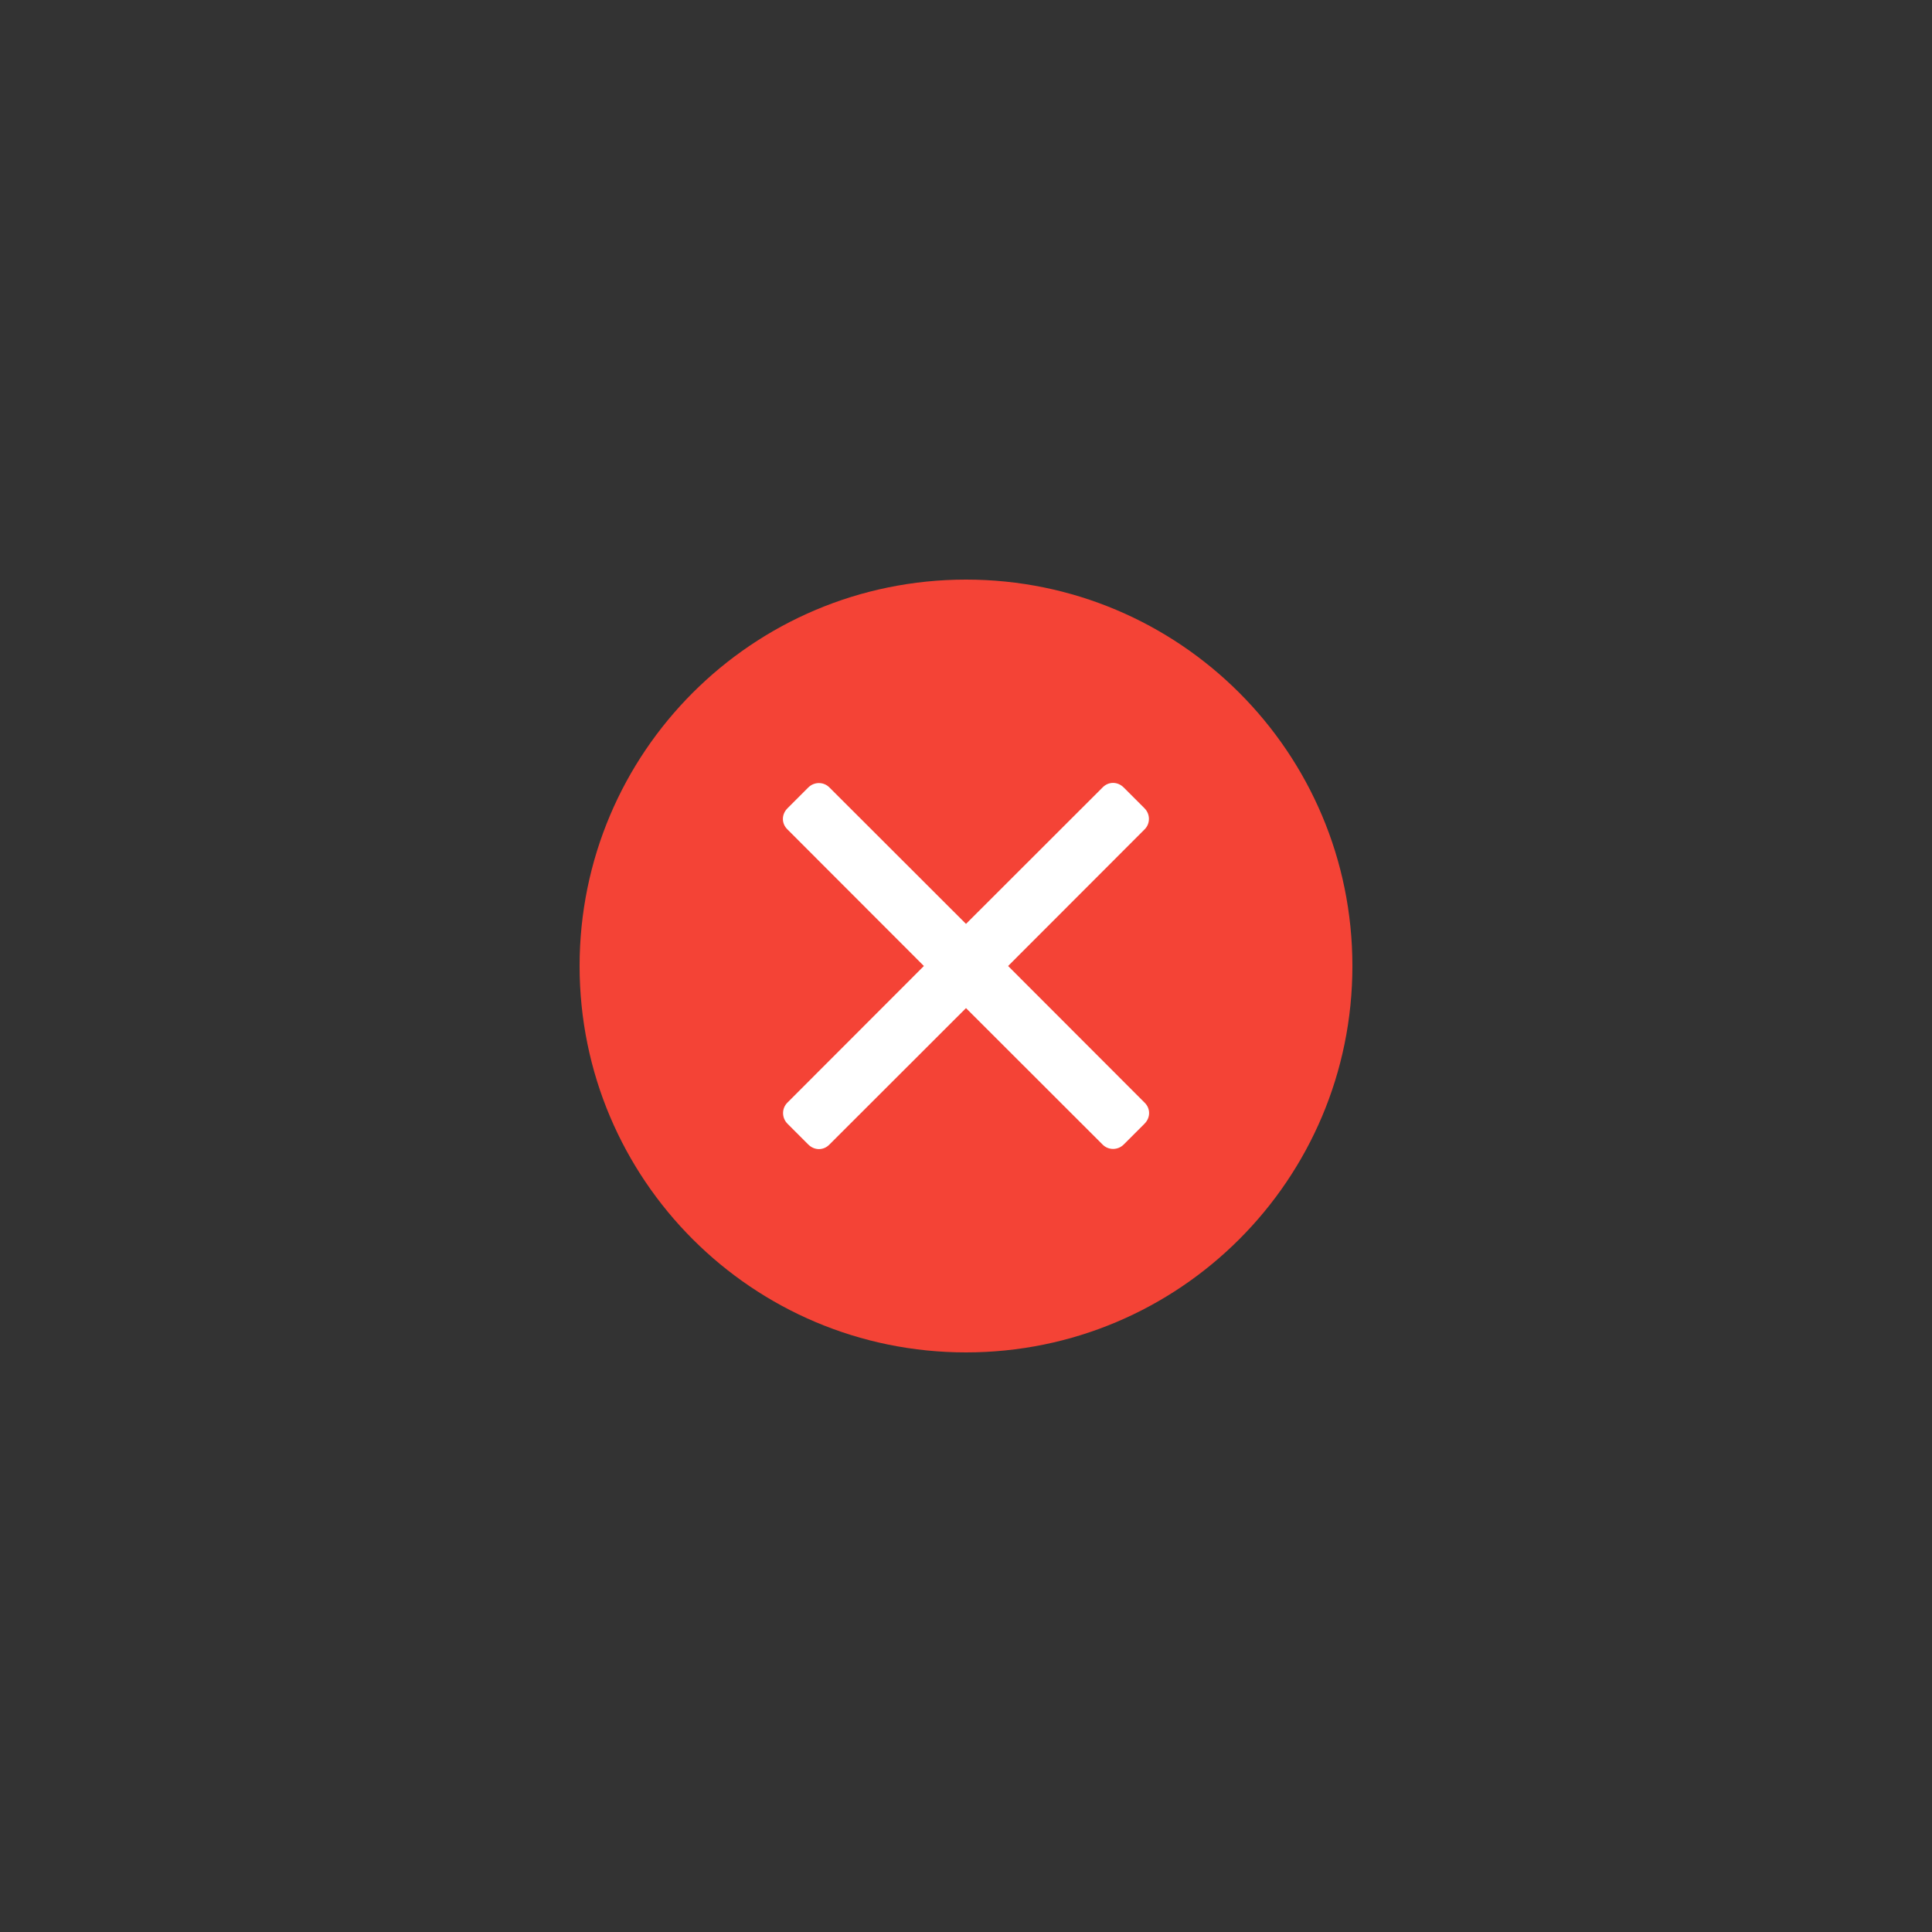 <?xml version="1.0" encoding="UTF-8"?>
<svg xmlns="http://www.w3.org/2000/svg" xmlns:xlink="http://www.w3.org/1999/xlink" width="375pt" height="375pt" viewBox="0 0 375 375" version="1.2">
<rect x="0" y="0" width="375" height="375" fill="#333333" stroke="none"/>
<defs>
<clipPath id="clip1">
  <path d="M 112.5 112.5 L 262.5 112.5 L 262.5 262.5 L 112.5 262.5 Z M 112.5 112.5 "/>
</clipPath>
</defs>
<g id="surface1">
<g clip-path="url(#clip1)" clip-rule="nonzero">
<path style=" stroke:none;fill-rule:evenodd;fill:rgb(95.689%,26.27%,21.179%);fill-opacity:1;" d="M 187.5 262.5 C 228.938 262.5 262.5 228.938 262.5 187.5 C 262.5 146.062 228.938 112.5 187.5 112.5 C 146.062 112.5 112.5 146.062 112.5 187.5 C 112.5 228.938 146.062 262.5 187.5 262.5 Z M 187.5 262.5 "/>
</g>
<path style=" stroke:none;fill-rule:evenodd;fill:rgb(100%,100%,100%);fill-opacity:1;" d="M 222.176 160.969 C 223.289 159.855 223.289 158.023 222.145 156.883 L 218.117 152.855 C 216.918 151.652 215.145 151.684 214.031 152.824 L 187.5 179.328 L 160.969 152.824 C 159.855 151.711 158.023 151.711 156.883 152.855 L 152.855 156.883 C 151.652 158.082 151.684 159.855 152.824 160.969 L 179.328 187.5 L 152.824 214.031 C 151.711 215.145 151.711 216.977 152.855 218.117 L 156.883 222.145 C 158.082 223.348 159.855 223.316 160.969 222.176 L 187.5 195.672 L 214.031 222.176 C 215.145 223.289 216.977 223.289 218.117 222.145 L 222.145 218.117 C 223.348 216.918 223.316 215.145 222.176 214.031 L 195.672 187.5 Z M 222.176 160.969 "/>
</g>
</svg>
